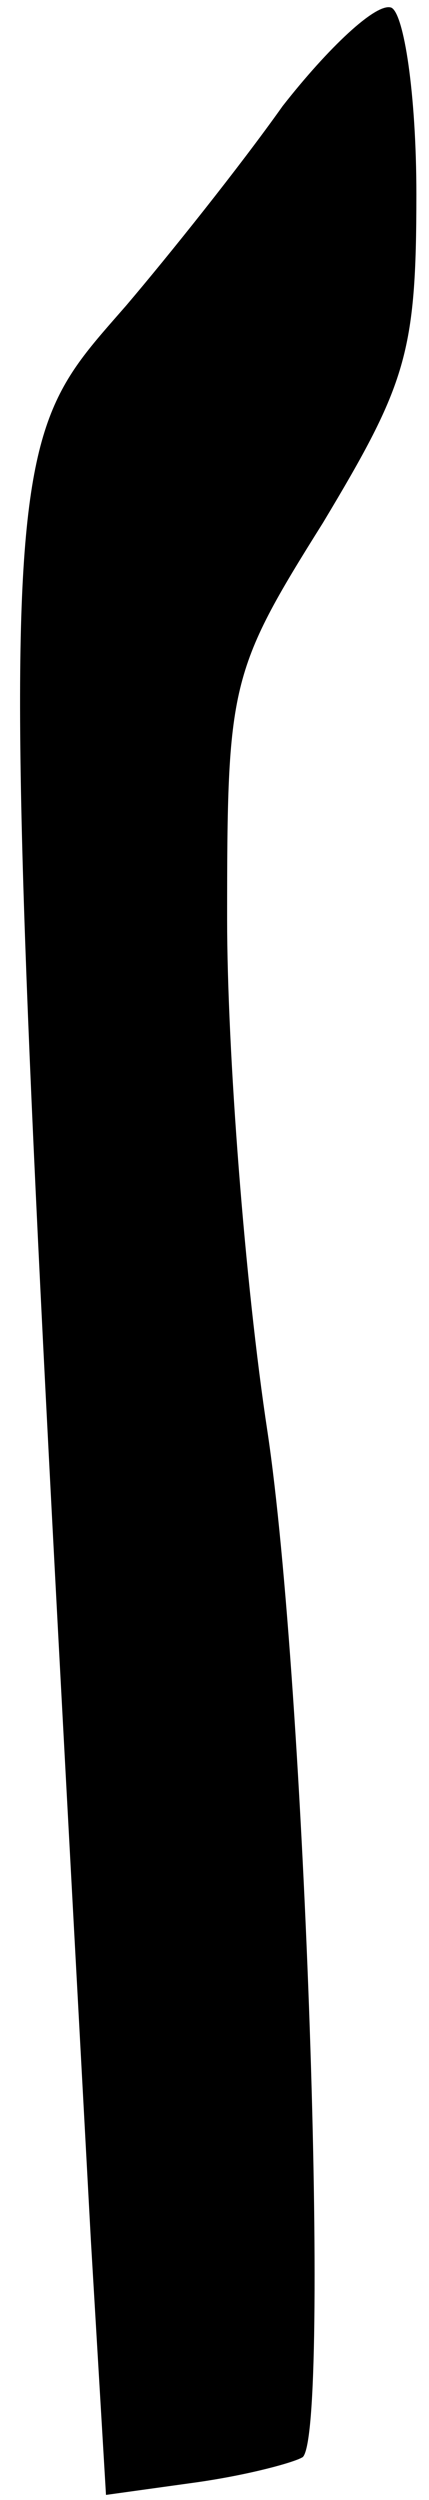 <?xml version="1.0" standalone="no"?>
<!DOCTYPE svg PUBLIC "-//W3C//DTD SVG 20010904//EN"
 "http://www.w3.org/TR/2001/REC-SVG-20010904/DTD/svg10.dtd">
<svg version="1.0" xmlns="http://www.w3.org/2000/svg"
 width="17pt" height="99pt" viewBox="0 0 17 99"
 preserveAspectRatio="xMidYMid meet">
<g transform="translate(0,99) scale(0.1,-0.1)"
fill="#000000" stroke="none">
<path fill="#000000" stroke="none" d="M112 948 c-17 -24 -45 -59 -62 -79 -54
-62 -53 -45 -14 -766 l6 -101 36 5 c21 3 39 8 42 10 11 11 1 306 -14 406 -9
59 -16 151 -16 203 0 93 1 98 38 157 33 55 37 67 37 130 0 40 -5 72 -10 74 -6
2 -25 -16 -43 -39z"/>
</g>
</svg>
